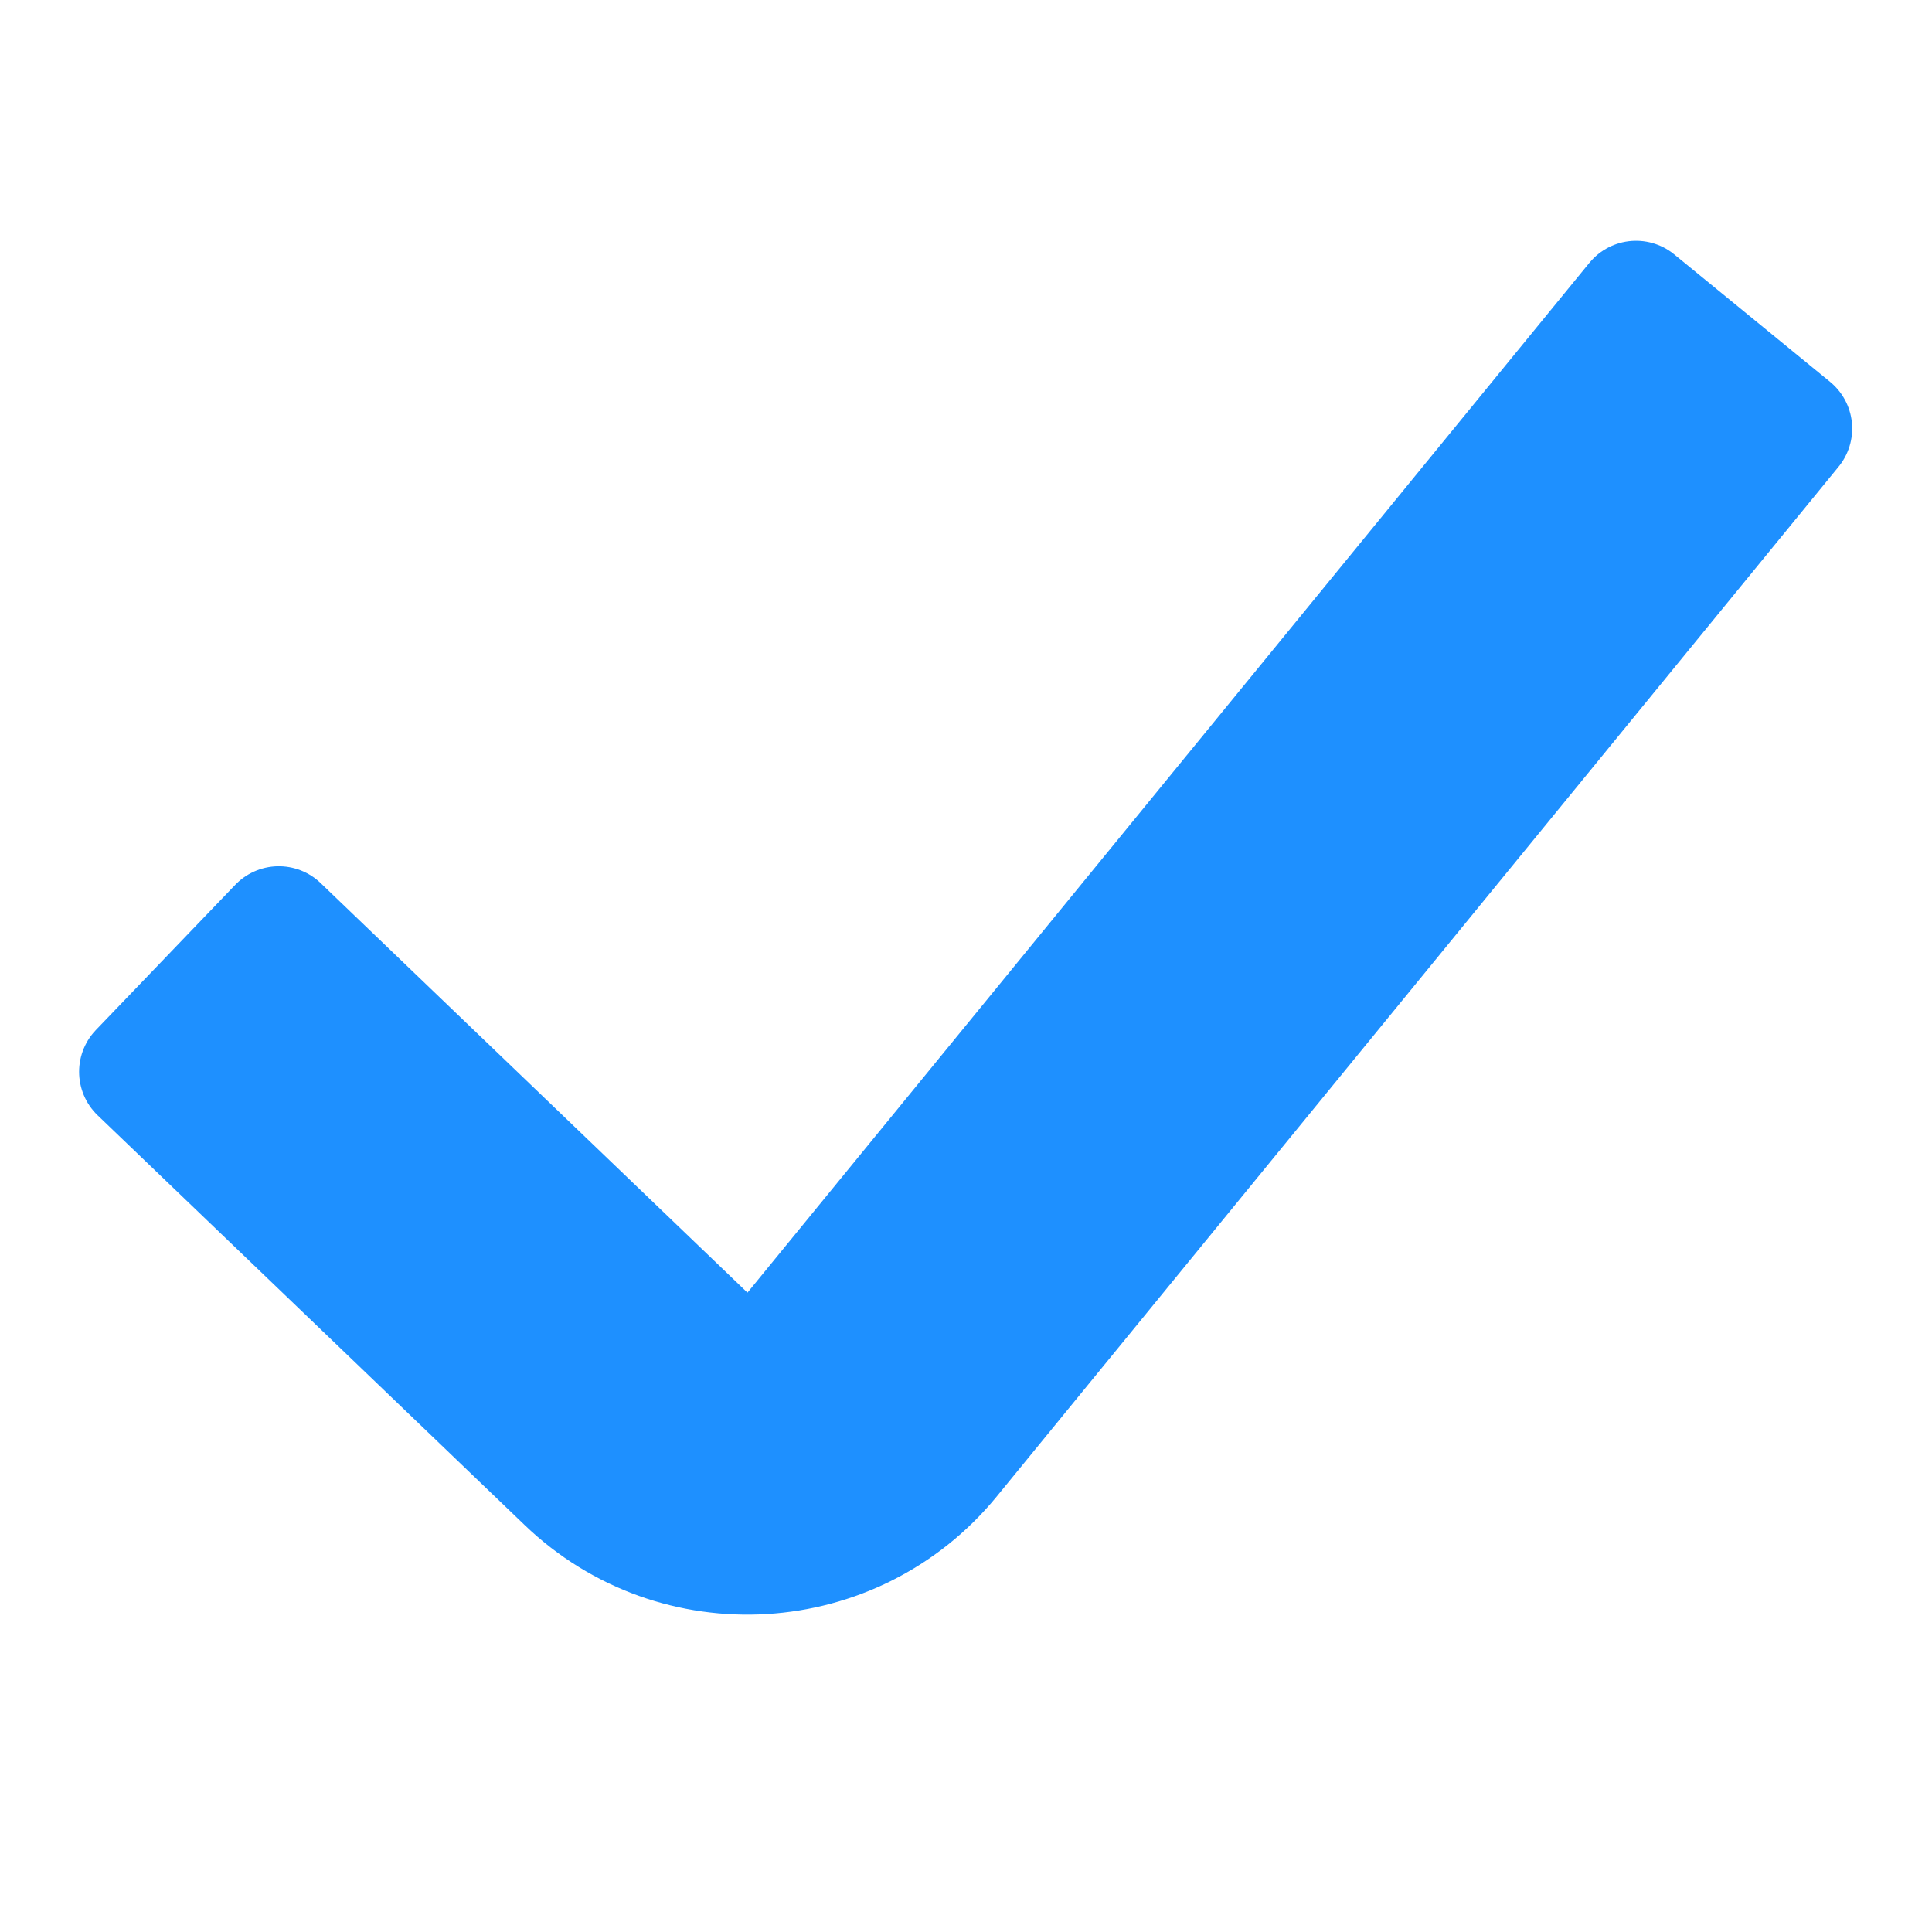 <svg width="16" height="16" viewBox="0 0 16 16" fill="none" xmlns="http://www.w3.org/2000/svg">
<path fill-rule="evenodd" clip-rule="evenodd" d="M2.309 7.674L5.844 11.066C6.054 11.268 6.393 11.248 6.577 11.022L13.549 2.494L14.839 3.549L7.868 12.076C7.067 13.055 5.602 13.144 4.69 12.268L1.155 8.876L2.309 7.674Z" fill="#1E90FF" stroke="#1E90FF" stroke-linecap="square" stroke-linejoin="round"/>
</svg>

